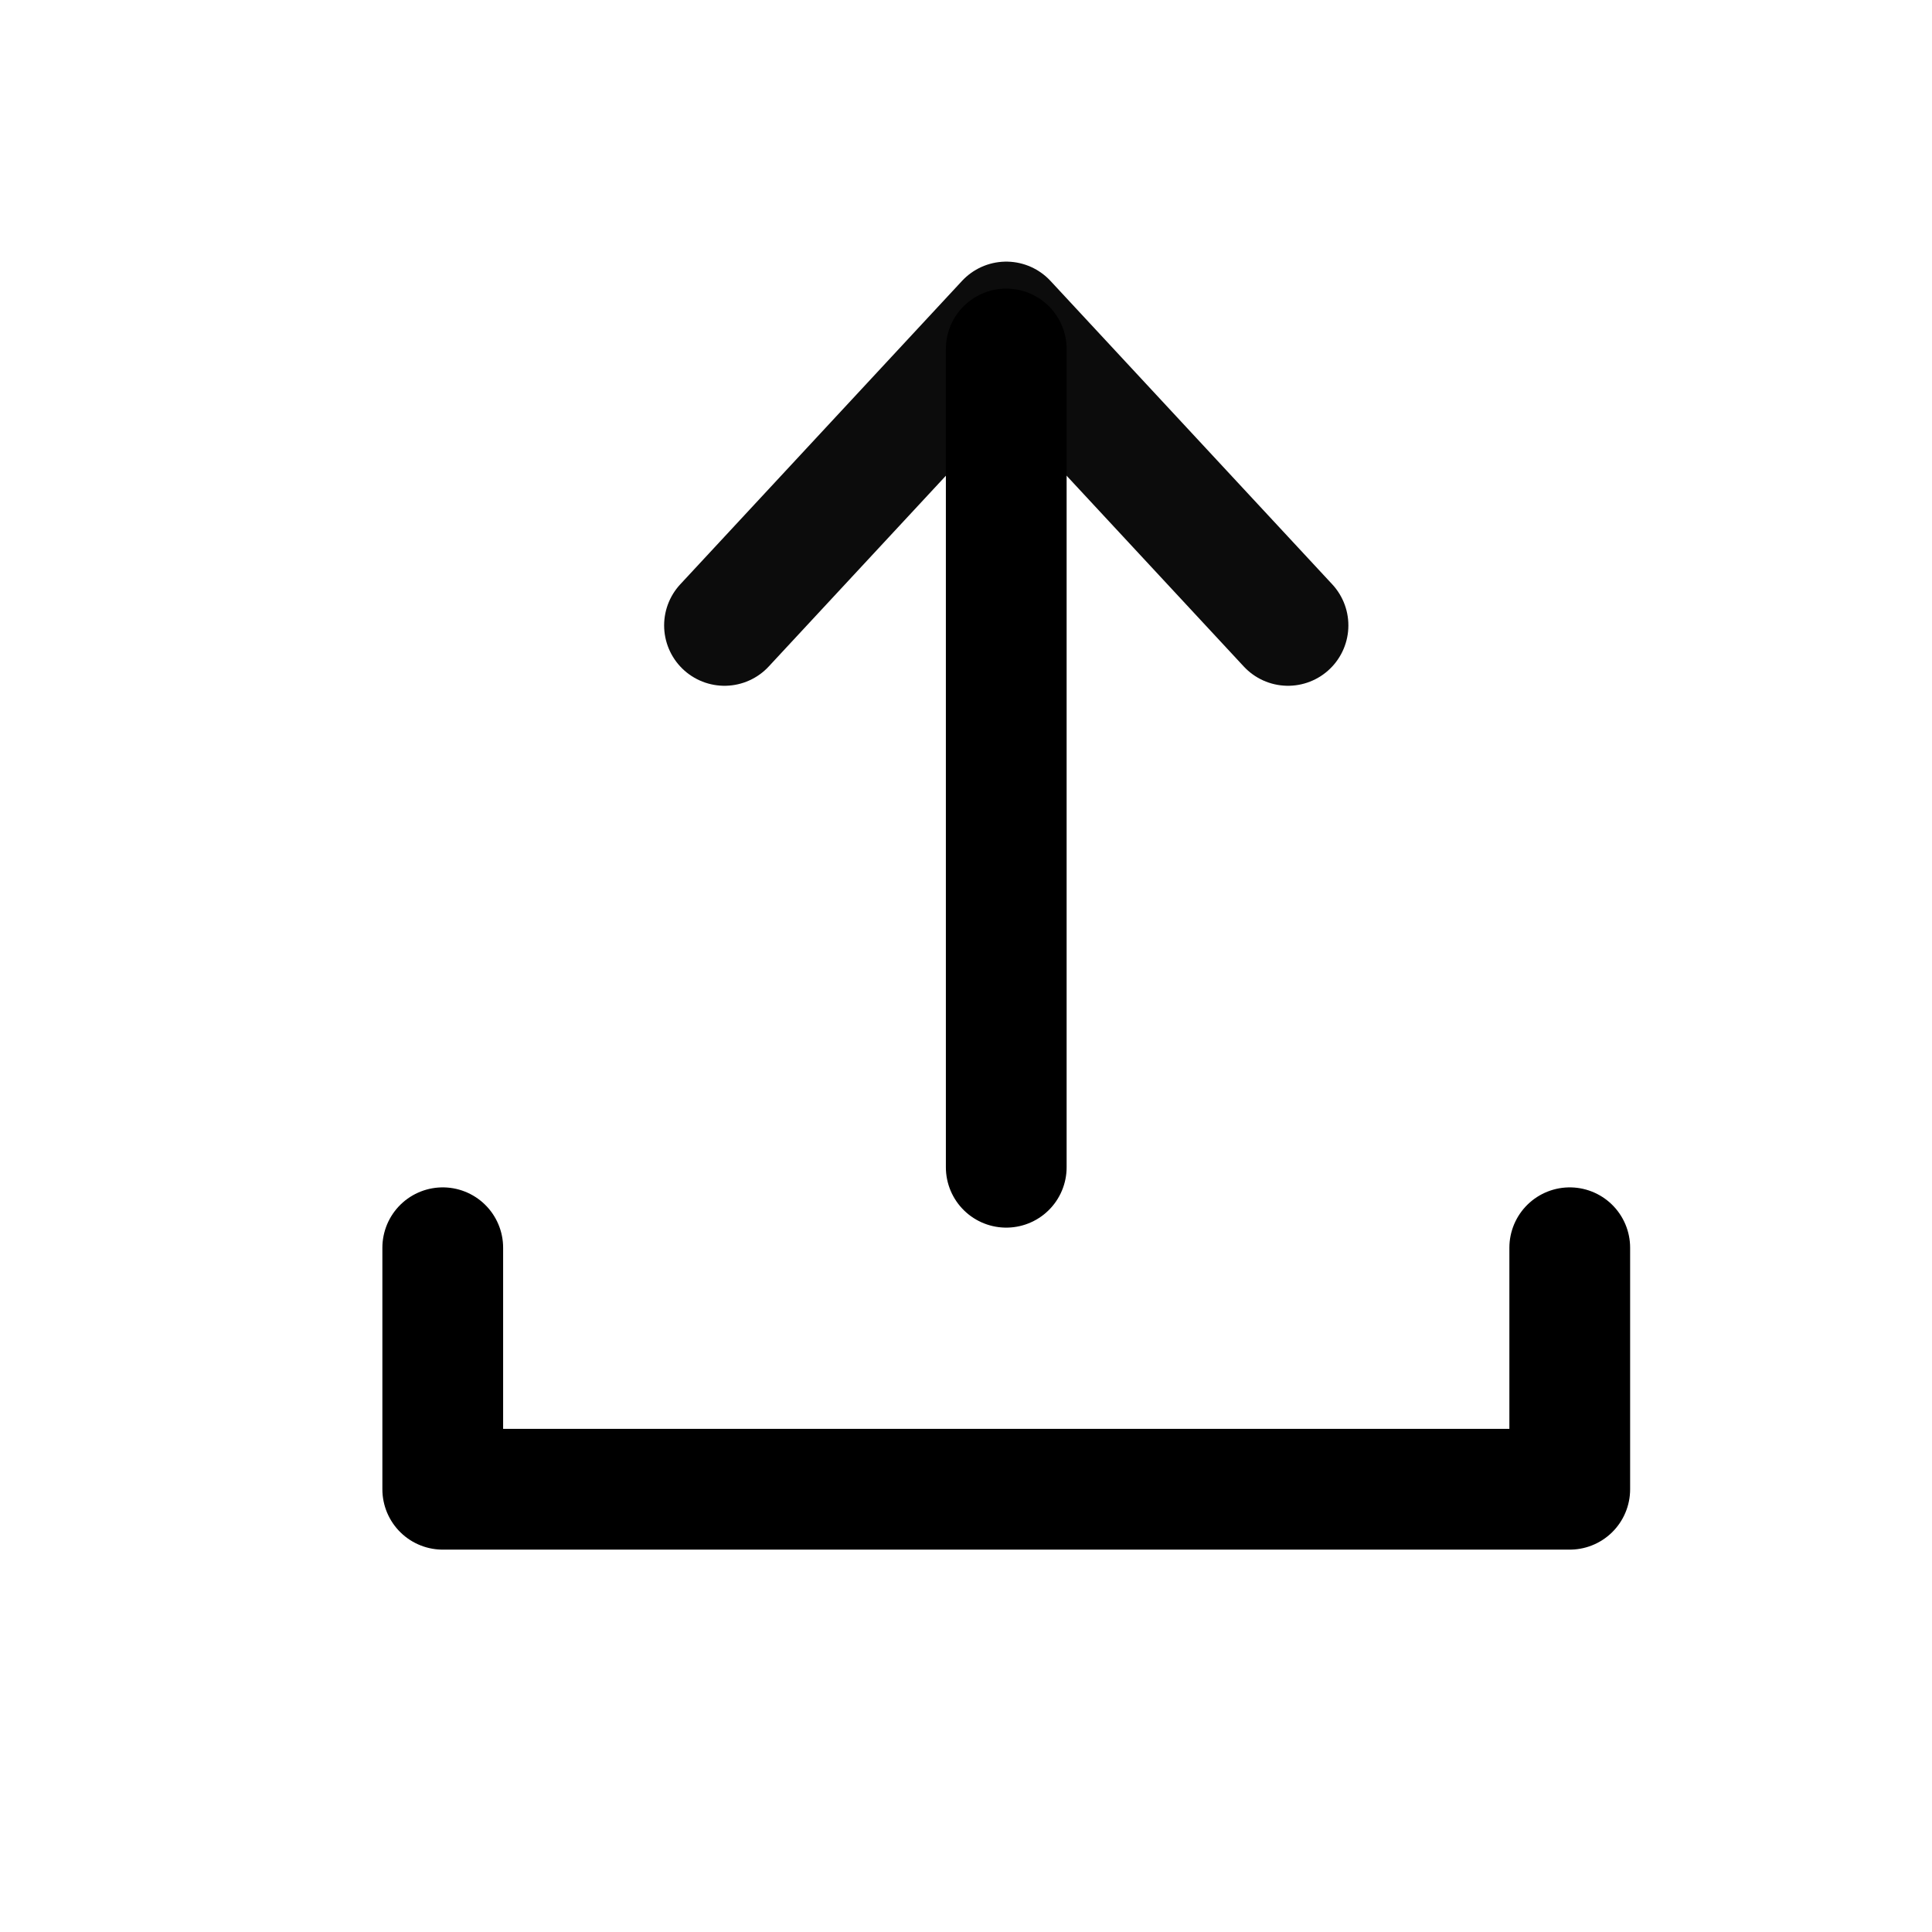 <svg width="24" height="24" viewBox="0 0 24 24" fill="none" xmlns="http://www.w3.org/2000/svg">
<path d="M16 7.769L12.5 4L9 7.769" stroke="#0C0C0C" stroke-width="1.5" stroke-linecap="round" stroke-linejoin="round"/>
<path d="M19.5 15.5V18.5H5.5V15.5" stroke="black" stroke-width="1.5" stroke-linecap="round" stroke-linejoin="round"/>
<path d="M12.5 4.335V14.5" stroke="black" stroke-width="1.5" stroke-linecap="round" stroke-linejoin="round"/>
</svg>
